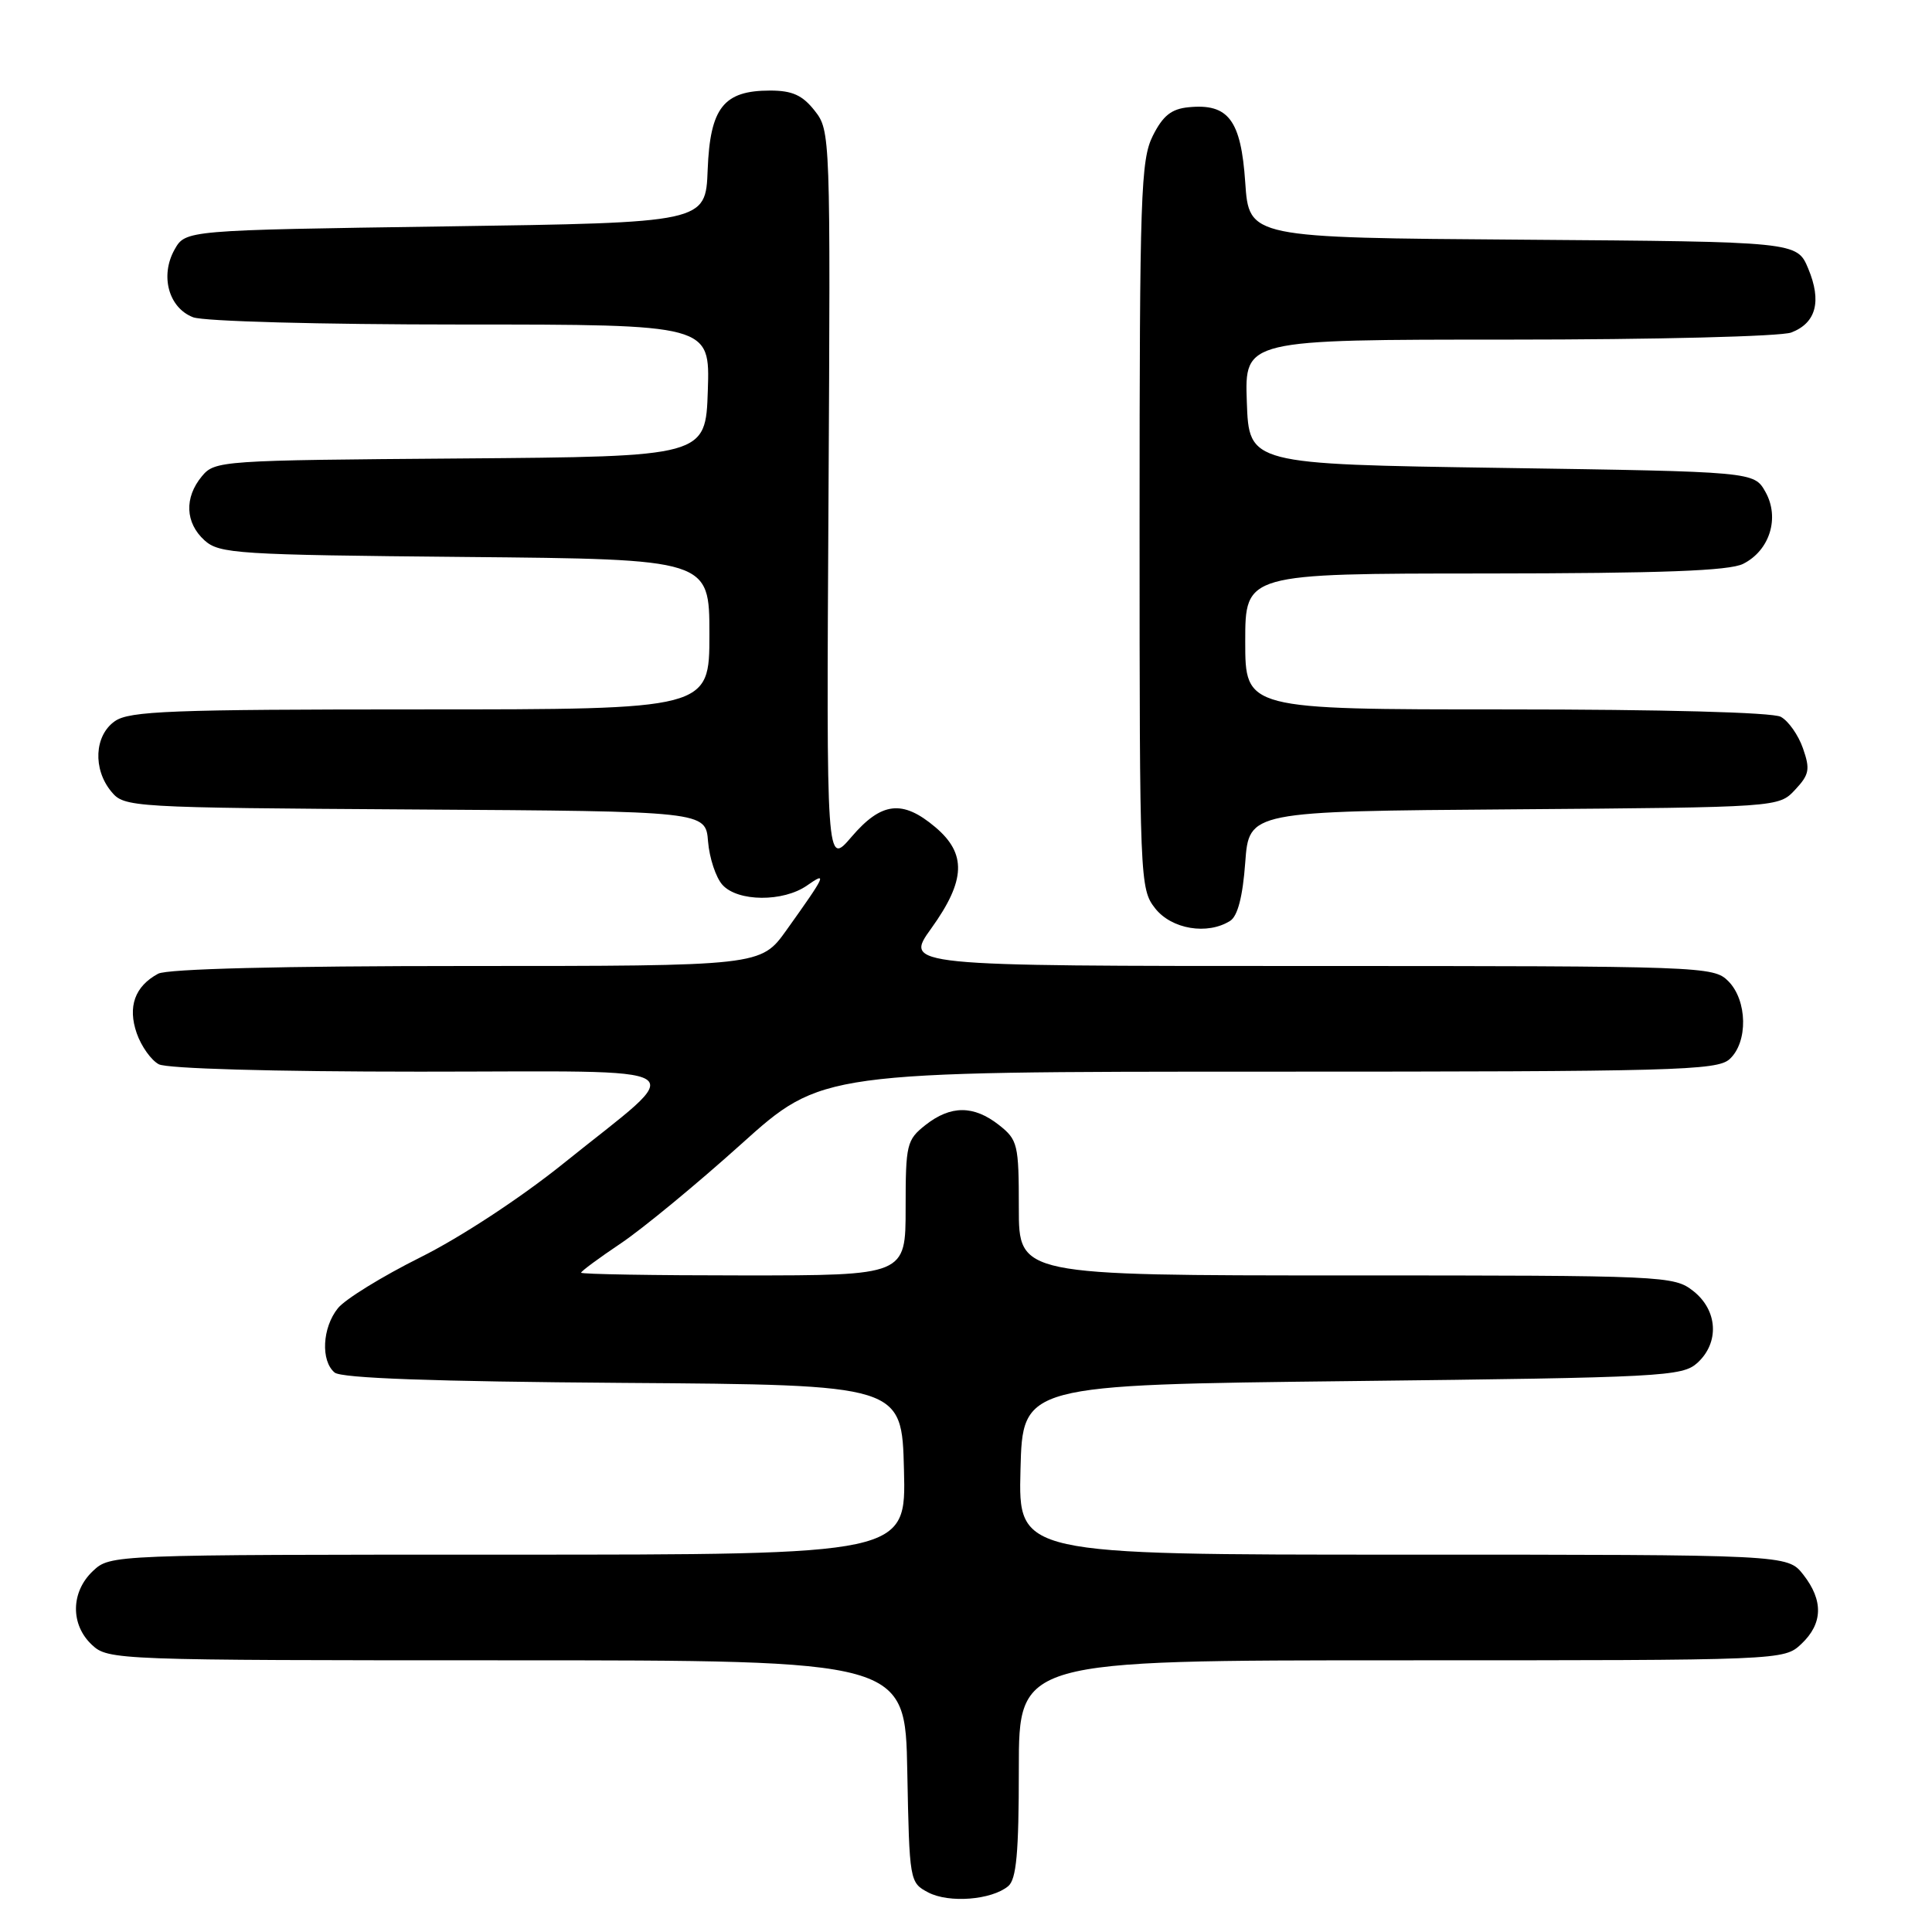 <?xml version="1.0" encoding="UTF-8" standalone="no"?>
<!DOCTYPE svg PUBLIC "-//W3C//DTD SVG 1.1//EN" "http://www.w3.org/Graphics/SVG/1.1/DTD/svg11.dtd" >
<svg xmlns="http://www.w3.org/2000/svg" xmlns:xlink="http://www.w3.org/1999/xlink" version="1.1" viewBox="0 0 256 256">
 <g >
 <path fill="currentColor"
d=" M 133.59 249.93 C 134.68 249.02 135.00 245.53 135.00 234.38 C 135.00 220.00 135.00 220.00 185.69 220.00 C 236.35 220.00 236.37 220.00 238.69 217.83 C 241.55 215.13 241.63 212.07 238.93 208.63 C 236.85 206.00 236.85 206.00 185.89 206.00 C 134.93 206.00 134.93 206.00 135.22 194.75 C 135.50 183.50 135.50 183.50 179.15 183.00 C 220.27 182.53 222.91 182.39 224.90 180.60 C 227.86 177.91 227.62 173.63 224.37 171.07 C 221.79 169.05 220.72 169.00 178.37 169.00 C 135.00 169.00 135.00 169.00 135.00 160.07 C 135.00 151.62 134.86 151.04 132.37 149.07 C 129.02 146.44 125.98 146.44 122.63 149.07 C 120.14 151.04 120.00 151.62 120.00 160.07 C 120.00 169.00 120.00 169.00 98.50 169.00 C 86.67 169.00 77.00 168.84 77.00 168.64 C 77.00 168.44 79.36 166.70 82.25 164.76 C 85.14 162.82 92.31 156.91 98.19 151.62 C 108.88 142.00 108.88 142.00 168.11 142.00 C 221.82 142.00 227.51 141.85 229.17 140.35 C 231.65 138.11 231.55 132.55 229.00 130.00 C 227.05 128.05 225.67 128.00 173.41 128.00 C 119.81 128.00 119.81 128.00 123.41 123.00 C 127.97 116.65 128.10 113.11 123.92 109.59 C 119.58 105.93 116.79 106.26 112.83 110.89 C 109.50 114.78 109.50 114.78 109.78 66.06 C 110.05 17.87 110.03 17.31 107.95 14.67 C 106.33 12.61 104.98 12.00 102.04 12.00 C 95.88 12.00 94.09 14.27 93.77 22.50 C 93.50 29.50 93.50 29.50 59.04 30.00 C 24.58 30.50 24.58 30.50 23.13 33.07 C 21.18 36.55 22.35 40.80 25.59 42.04 C 27.04 42.58 42.35 43.00 61.10 43.00 C 94.08 43.00 94.08 43.00 93.79 51.75 C 93.50 60.50 93.50 60.50 61.00 60.75 C 29.28 60.99 28.46 61.04 26.75 63.11 C 24.40 65.94 24.54 69.28 27.10 71.60 C 29.07 73.37 31.39 73.52 61.60 73.80 C 94.00 74.10 94.00 74.10 94.00 84.05 C 94.00 94.00 94.00 94.00 55.72 94.00 C 22.70 94.00 17.14 94.21 15.22 95.56 C 12.50 97.46 12.28 101.91 14.75 104.89 C 16.47 106.97 17.16 107.02 55.00 107.26 C 93.50 107.50 93.50 107.50 93.82 111.50 C 94.00 113.70 94.86 116.29 95.73 117.25 C 97.76 119.50 103.79 119.54 106.94 117.33 C 109.68 115.41 109.43 115.94 104.21 123.25 C 100.81 128.00 100.81 128.00 61.84 128.00 C 37.19 128.00 22.17 128.38 20.96 129.02 C 17.87 130.68 16.89 133.39 18.12 136.92 C 18.72 138.64 20.03 140.48 21.04 141.02 C 22.13 141.60 36.16 142.00 55.59 142.00 C 93.53 142.00 91.42 140.66 74.69 154.14 C 69.04 158.69 61.00 163.97 55.69 166.61 C 50.64 169.13 45.72 172.16 44.77 173.35 C 42.70 175.92 42.48 180.32 44.34 181.87 C 45.25 182.62 57.37 183.06 82.59 183.24 C 119.50 183.50 119.50 183.50 119.78 194.75 C 120.07 206.00 120.07 206.00 67.35 206.00 C 14.63 206.00 14.63 206.00 12.31 208.17 C 9.37 210.94 9.31 215.28 12.19 217.96 C 14.33 219.96 15.42 220.00 67.16 220.00 C 119.95 220.00 119.95 220.00 120.22 234.72 C 120.50 249.28 120.53 249.46 123.00 250.76 C 125.75 252.20 131.38 251.76 133.59 249.93 Z  M 163.00 122.02 C 164.00 121.39 164.67 118.80 165.00 114.29 C 165.50 107.50 165.50 107.50 200.59 107.24 C 235.68 106.97 235.68 106.97 237.85 104.66 C 239.74 102.64 239.88 101.95 238.90 99.15 C 238.29 97.40 236.97 95.52 235.96 94.98 C 234.87 94.39 220.20 94.00 199.57 94.00 C 165.00 94.00 165.00 94.00 165.00 85.00 C 165.00 76.00 165.00 76.00 196.75 75.99 C 220.23 75.97 229.15 75.64 230.98 74.71 C 234.51 72.93 235.85 68.60 233.93 65.18 C 232.42 62.50 232.42 62.50 198.96 62.00 C 165.50 61.50 165.50 61.50 165.21 53.25 C 164.92 45.00 164.92 45.00 199.89 45.00 C 219.37 45.00 235.97 44.58 237.35 44.06 C 240.65 42.80 241.41 39.92 239.60 35.59 C 238.11 32.03 238.11 32.03 201.81 31.76 C 165.50 31.50 165.50 31.50 165.00 24.17 C 164.44 15.90 162.77 13.69 157.50 14.21 C 155.21 14.43 154.09 15.33 152.75 18.00 C 151.16 21.19 151.00 25.81 151.00 69.62 C 151.00 116.78 151.04 117.78 153.07 120.37 C 155.25 123.13 159.99 123.92 163.00 122.02 Z "/>
</g>
</svg>